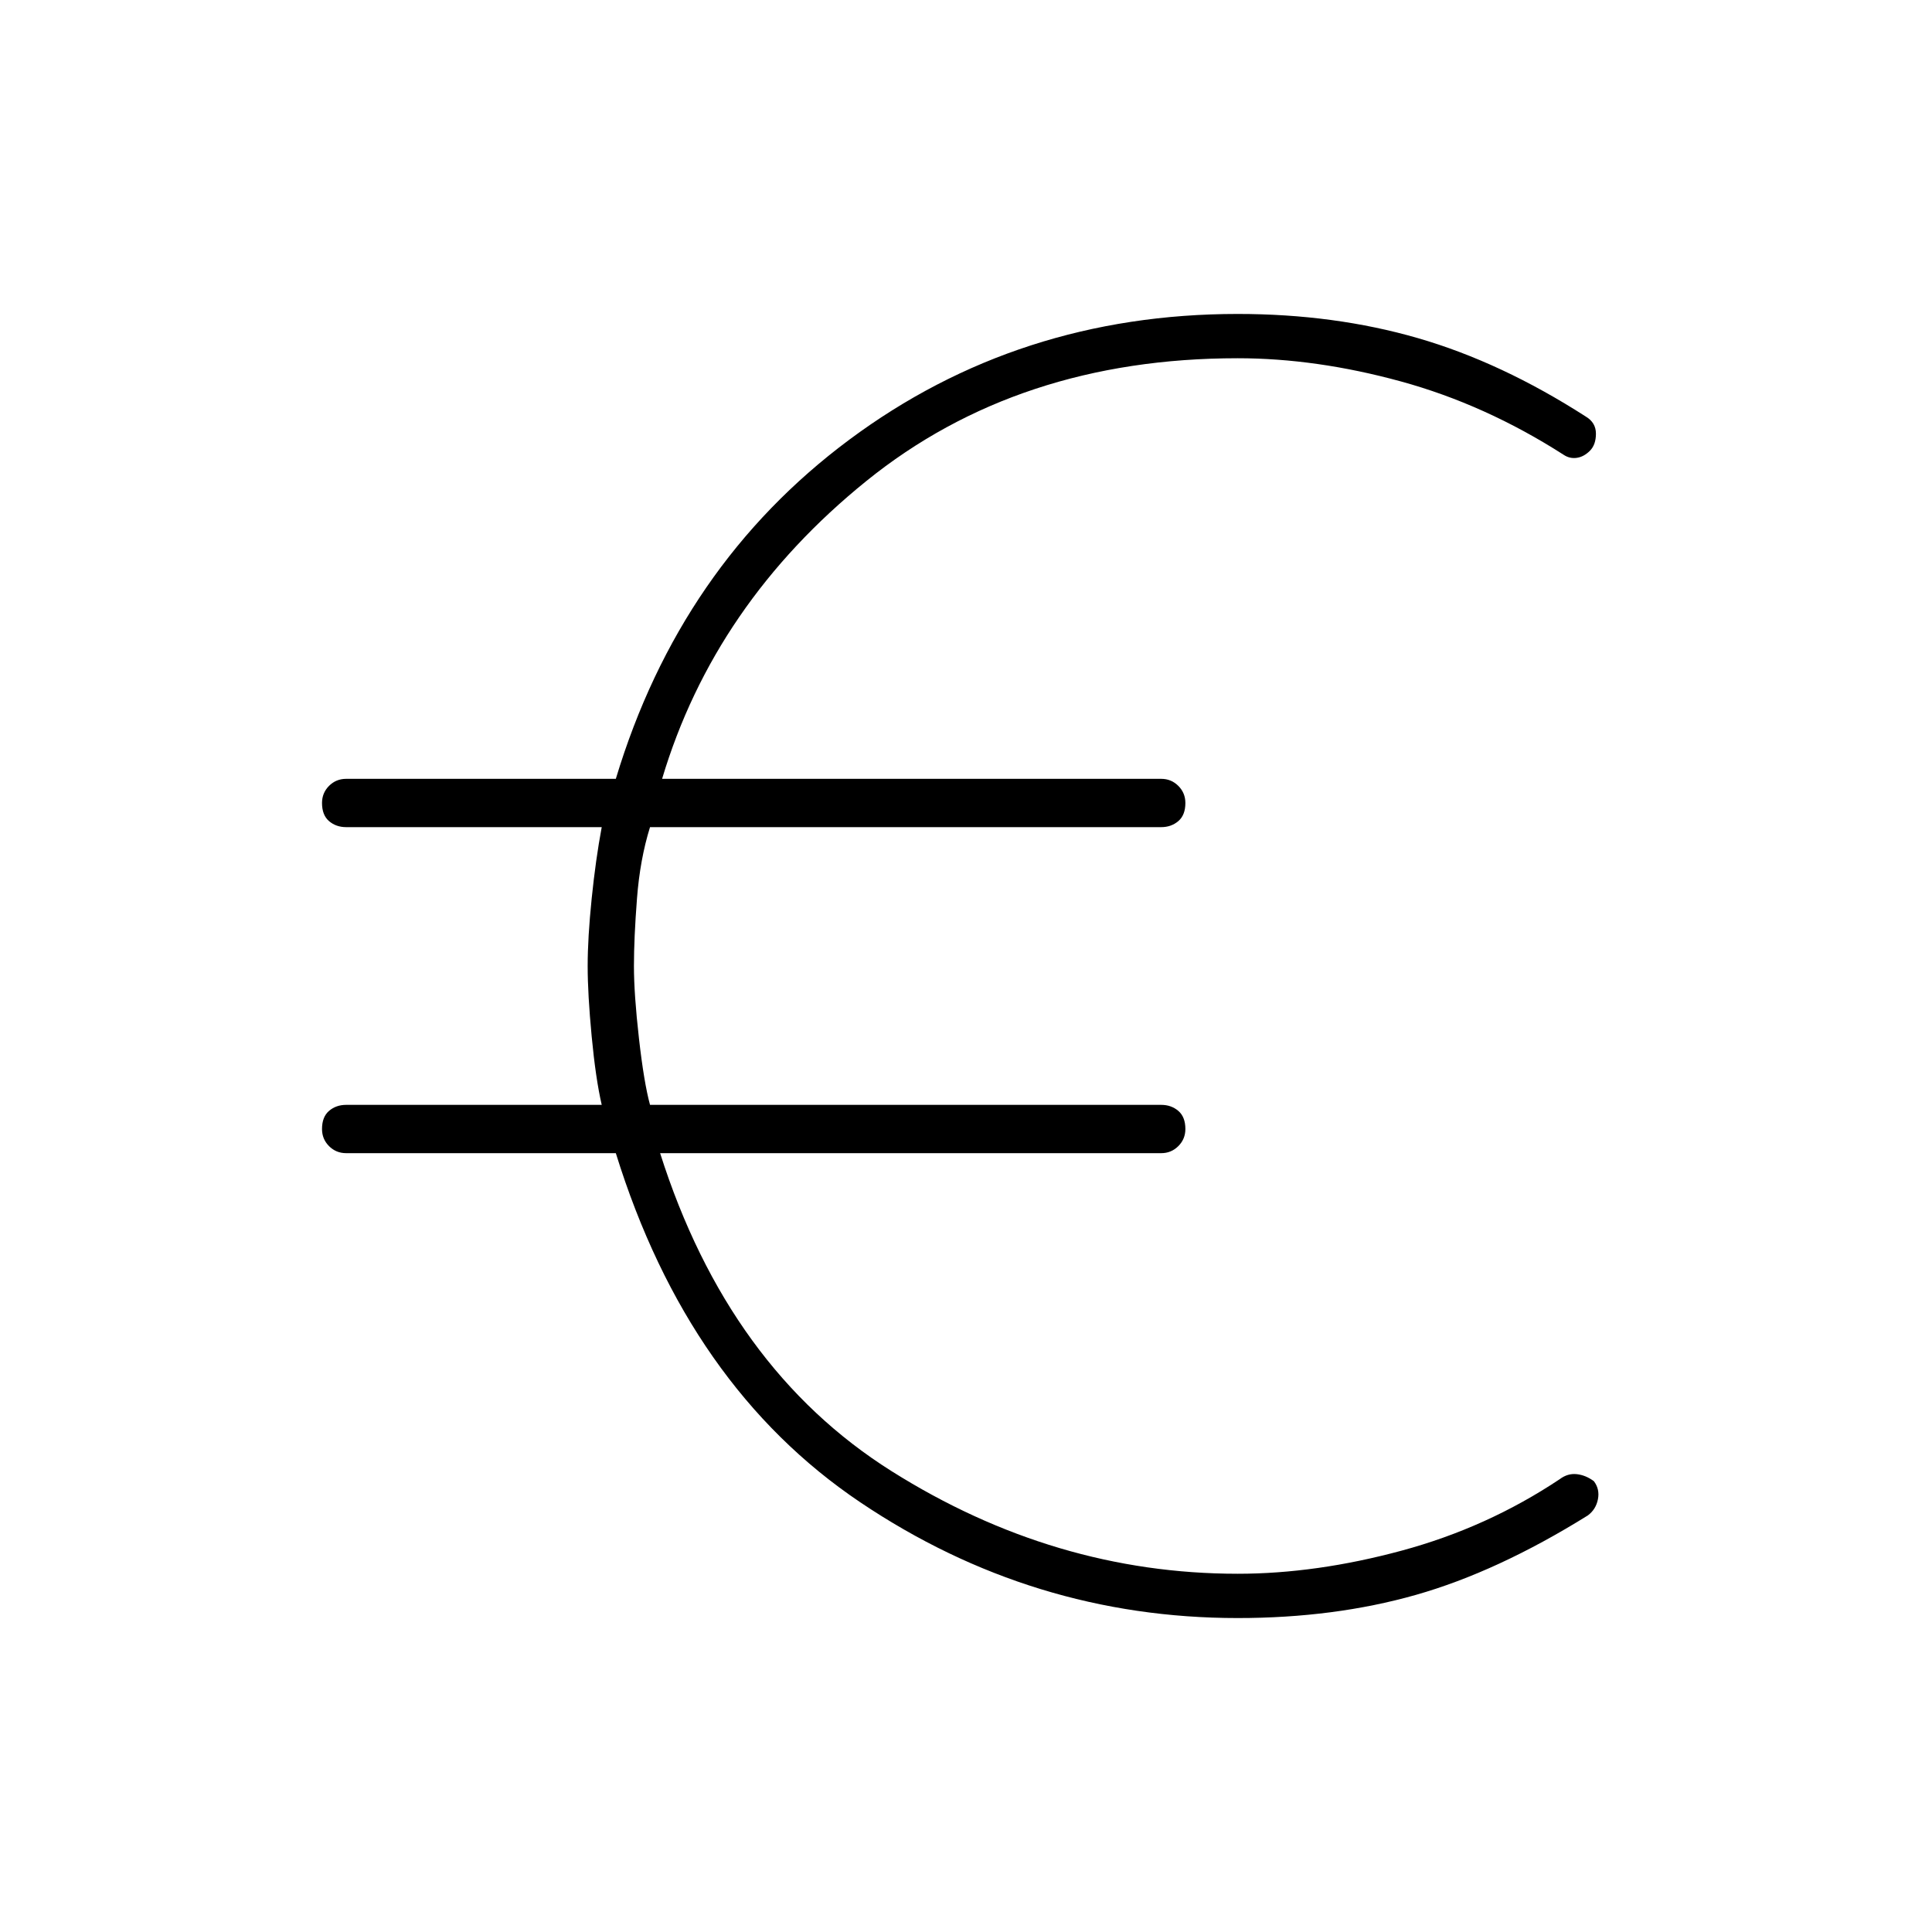 <svg xmlns="http://www.w3.org/2000/svg" height="40" width="40"><path d="M25.625 33.5Q21.375 33.5 17.812 31.104Q14.25 28.708 12.75 23.875H7.167Q6.958 23.875 6.812 23.729Q6.667 23.583 6.667 23.375Q6.667 23.125 6.812 23Q6.958 22.875 7.167 22.875H12.458Q12.333 22.333 12.25 21.458Q12.167 20.583 12.167 20Q12.167 19.417 12.25 18.604Q12.333 17.792 12.458 17.125H7.167Q6.958 17.125 6.812 17Q6.667 16.875 6.667 16.625Q6.667 16.417 6.812 16.271Q6.958 16.125 7.167 16.125H12.75Q14.083 11.708 17.583 9.104Q21.083 6.5 25.625 6.5Q27.625 6.5 29.354 7Q31.083 7.5 32.833 8.625Q33.042 8.75 33.042 8.979Q33.042 9.208 32.917 9.333Q32.792 9.458 32.646 9.479Q32.5 9.5 32.375 9.417Q30.75 8.375 29 7.896Q27.25 7.417 25.625 7.417Q21.083 7.417 17.938 9.958Q14.792 12.5 13.708 16.125H24.042Q24.25 16.125 24.396 16.271Q24.542 16.417 24.542 16.625Q24.542 16.875 24.396 17Q24.25 17.125 24.042 17.125H13.458Q13.25 17.792 13.188 18.604Q13.125 19.417 13.125 20Q13.125 20.583 13.229 21.5Q13.333 22.417 13.458 22.875H24.042Q24.25 22.875 24.396 23Q24.542 23.125 24.542 23.375Q24.542 23.583 24.396 23.729Q24.25 23.875 24.042 23.875H13.667Q15.083 28.333 18.458 30.458Q21.833 32.583 25.625 32.583Q27.25 32.583 29.021 32.104Q30.792 31.625 32.292 30.625Q32.458 30.5 32.646 30.521Q32.833 30.542 33 30.667Q33.125 30.833 33.083 31.042Q33.042 31.25 32.875 31.375Q31 32.542 29.312 33.021Q27.625 33.5 25.625 33.5Z"/></svg>